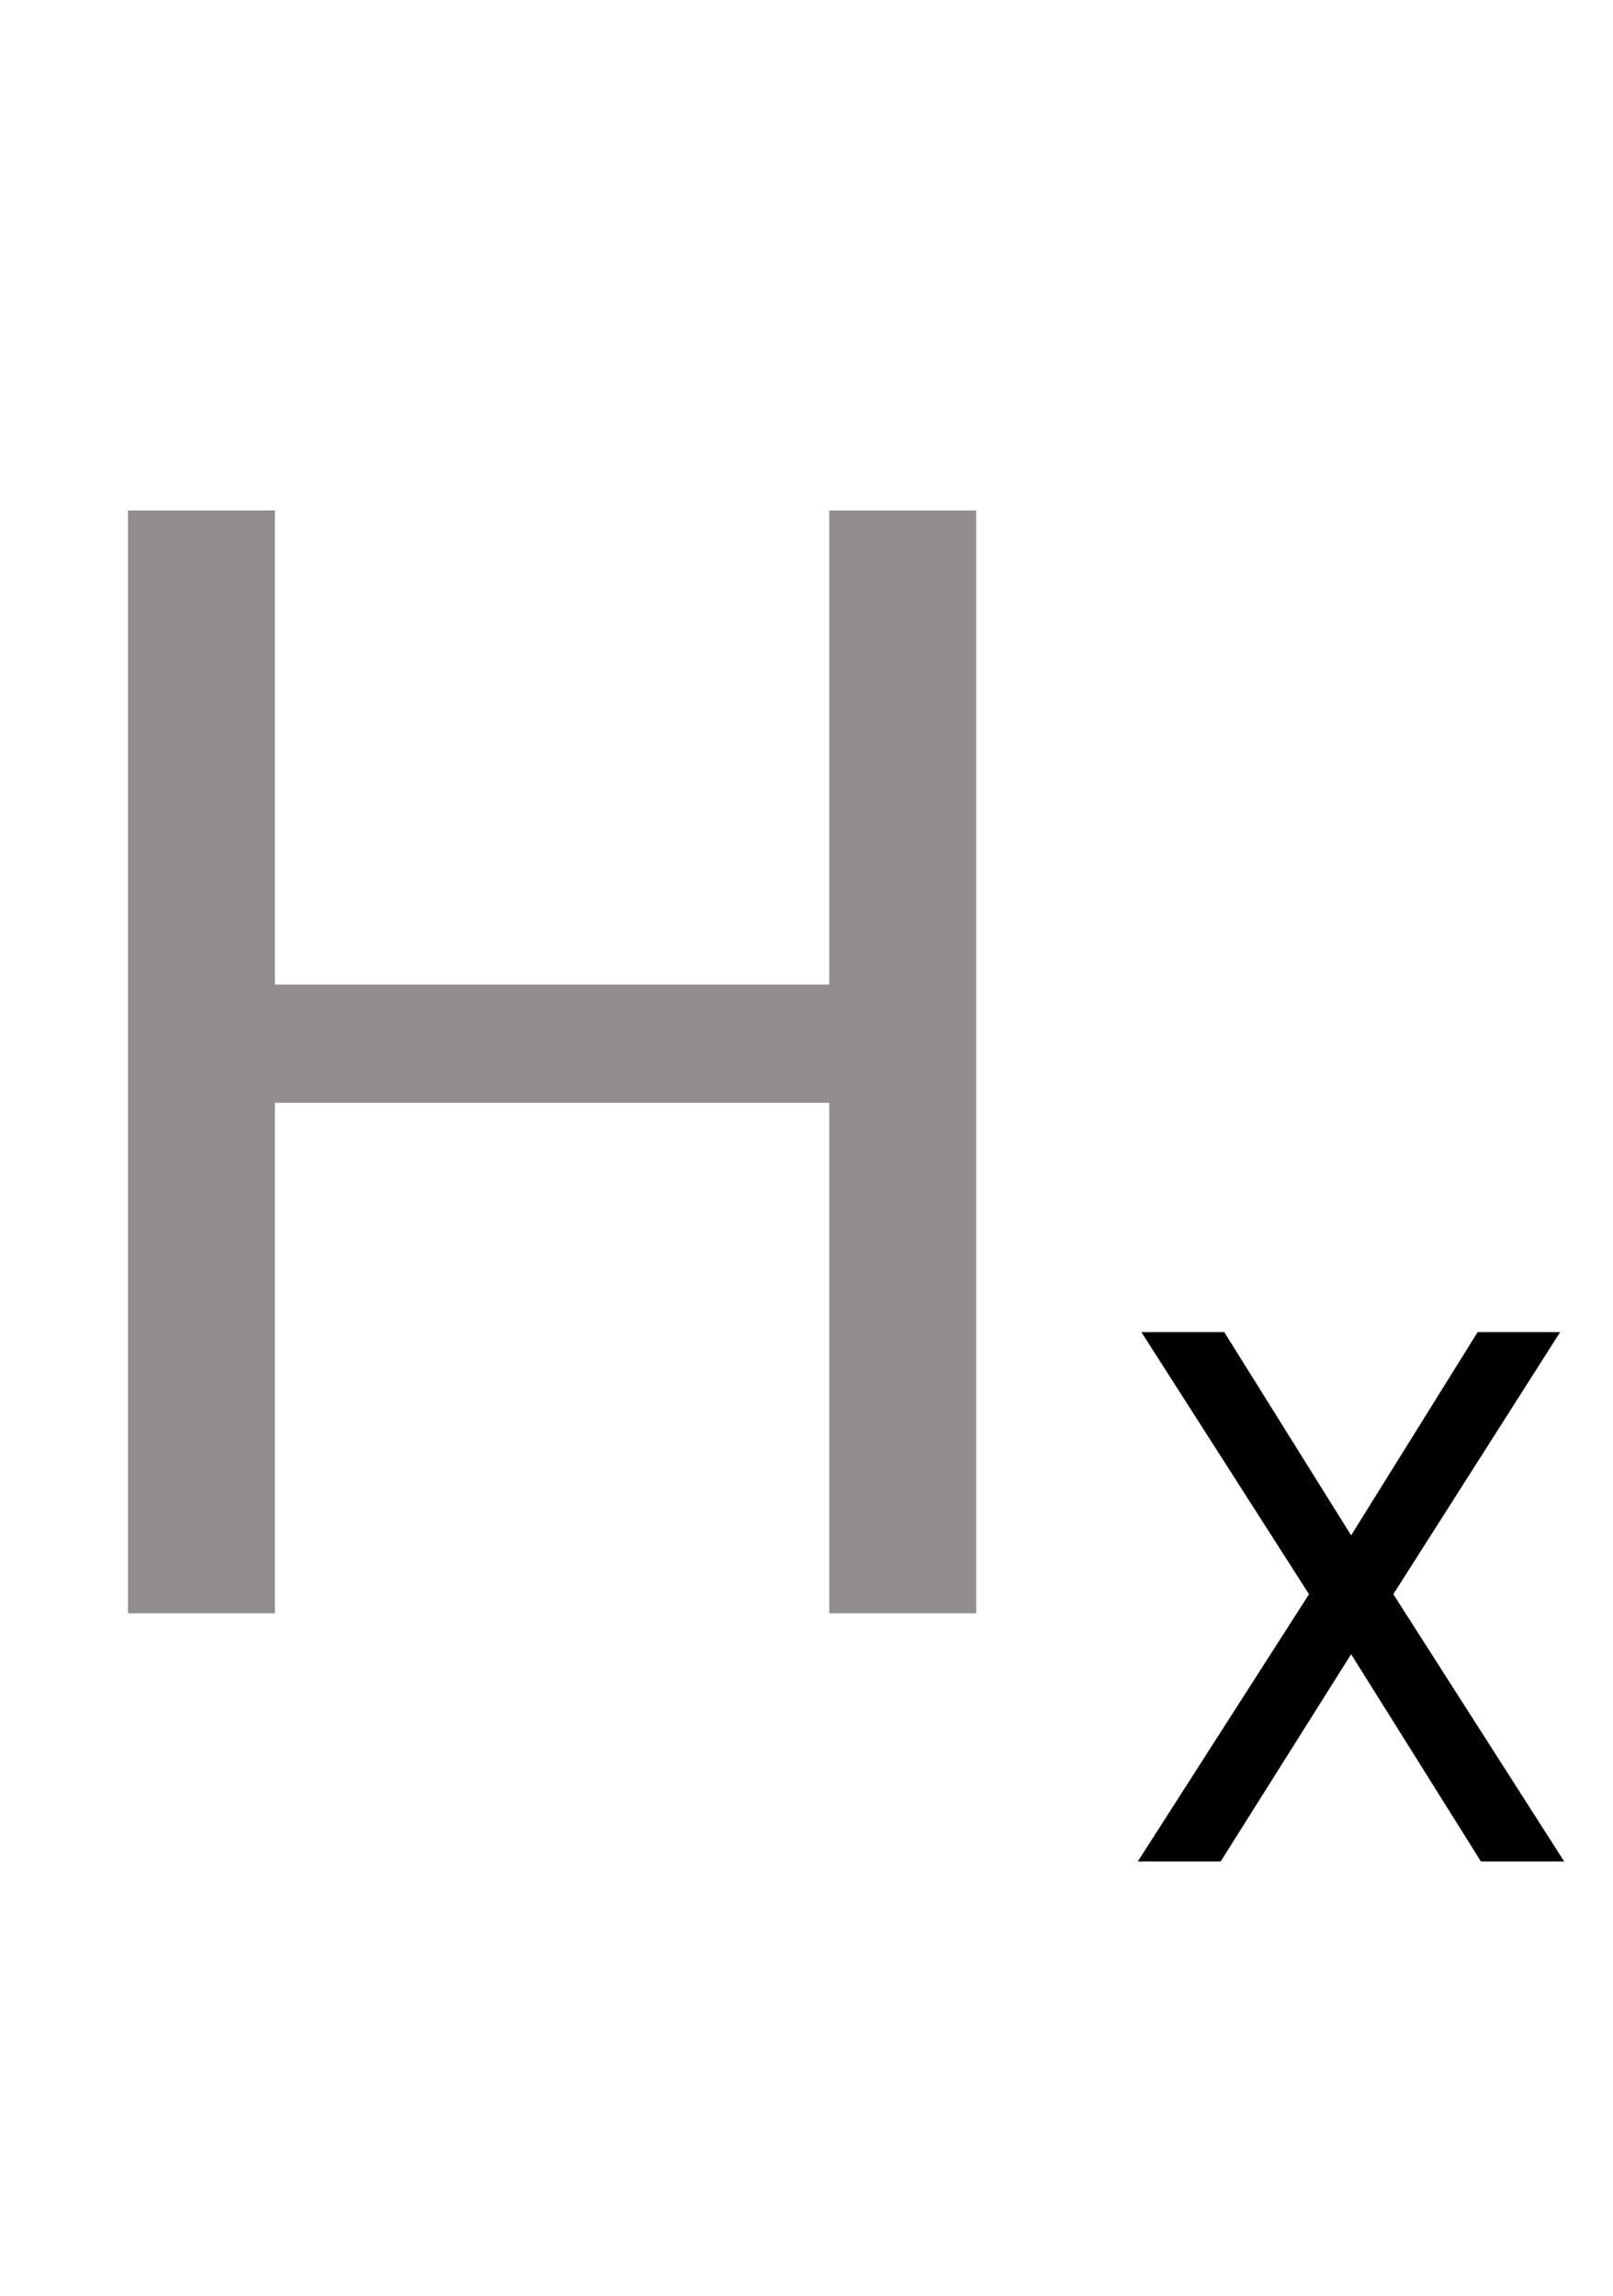 <svg width="26" height="37" viewBox="0 0 26 37" fill="none" xmlns="http://www.w3.org/2000/svg">
<path d="M13.66 17.773H4.065V15.868H13.66V17.773ZM4.431 26H2.063V8.227H4.431V26ZM15.735 26H13.367V8.227H15.735V26Z" fill="#938E8E"/>
<path d="M21.779 24.744L23.818 21.469H25.148L22.459 25.693L25.213 30H23.871L21.779 26.66L19.676 30H18.34L21.1 25.693L18.398 21.469H19.734L21.779 24.744Z" fill="black"/>
</svg>
